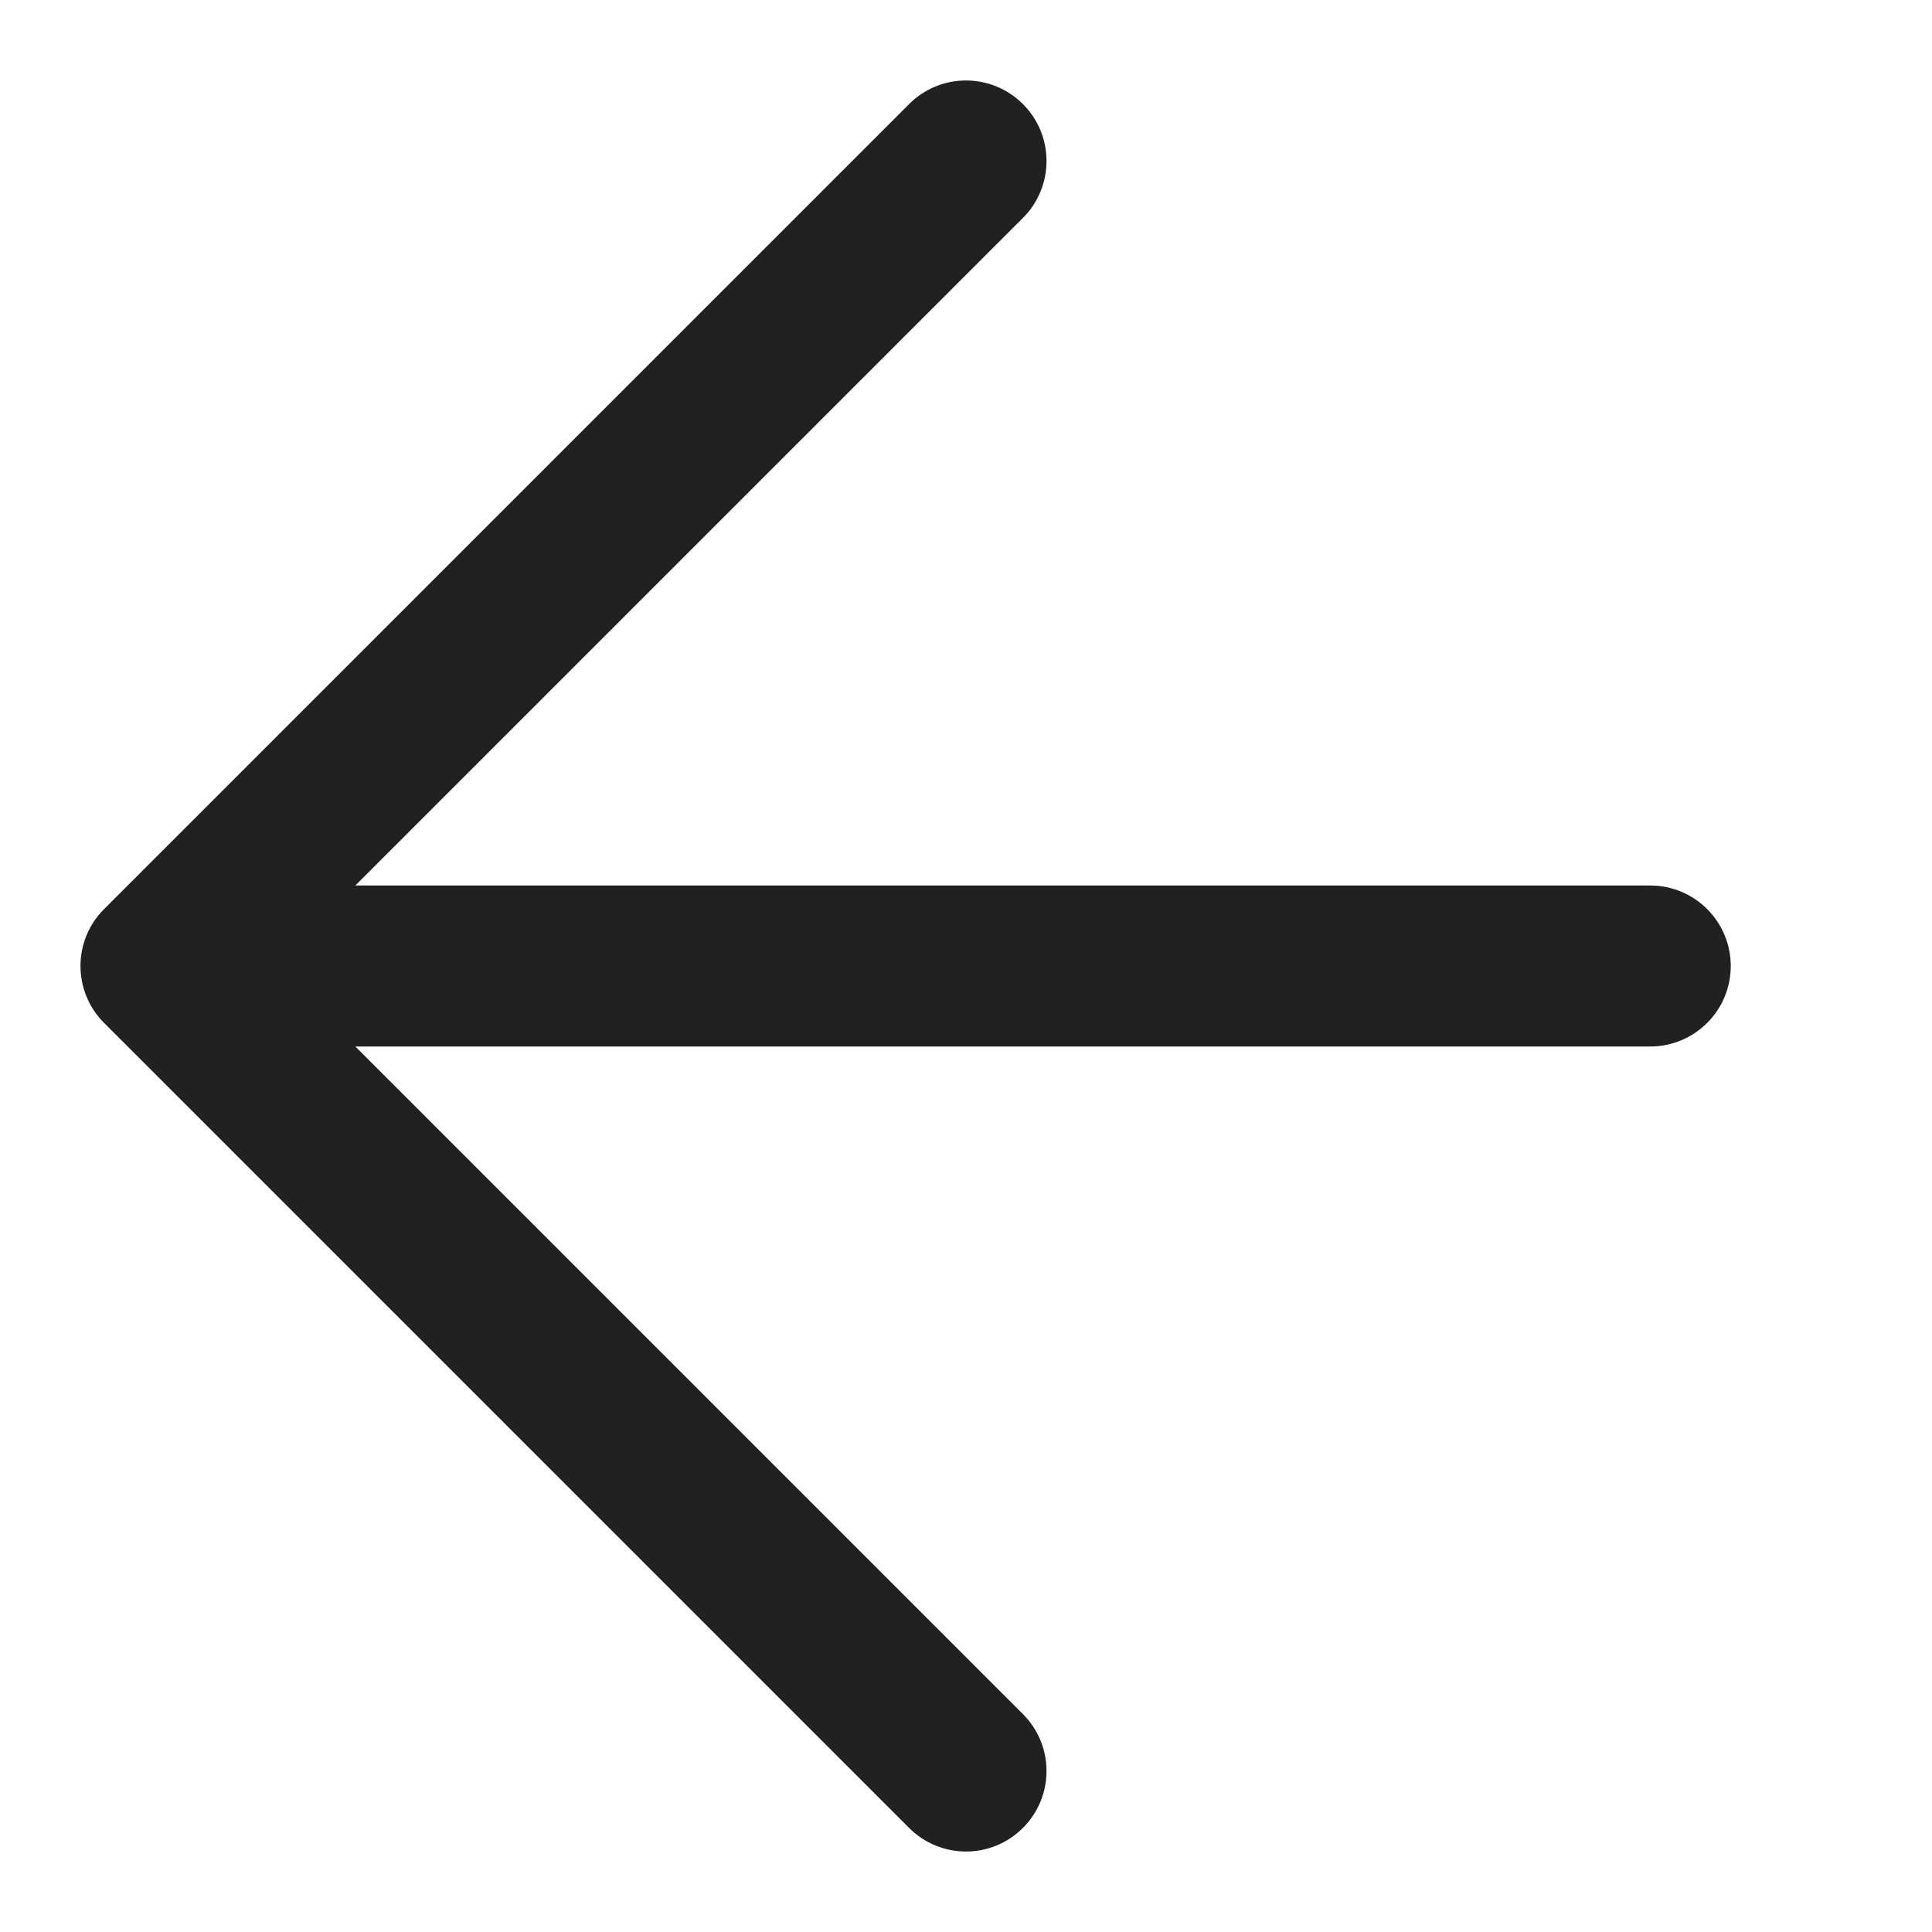 <svg width="24" height="24" viewBox="0 0 24 24" fill="none" xmlns="http://www.w3.org/2000/svg">
<path fill-rule="evenodd" clip-rule="evenodd" d="M1.293 12.707C0.902 12.317 0.902 11.683 1.293 11.293L11.293 1.293C11.683 0.902 12.317 0.902 12.707 1.293C13.098 1.683 13.098 2.317 12.707 2.707L4.414 11H20.5C21.052 11 21.5 11.448 21.5 12C21.5 12.552 21.052 13 20.5 13H4.414L12.707 21.293C13.098 21.683 13.098 22.317 12.707 22.707C12.317 23.098 11.683 23.098 11.293 22.707L1.293 12.707Z" fill="black" fill-opacity="0.87"/>
</svg>

